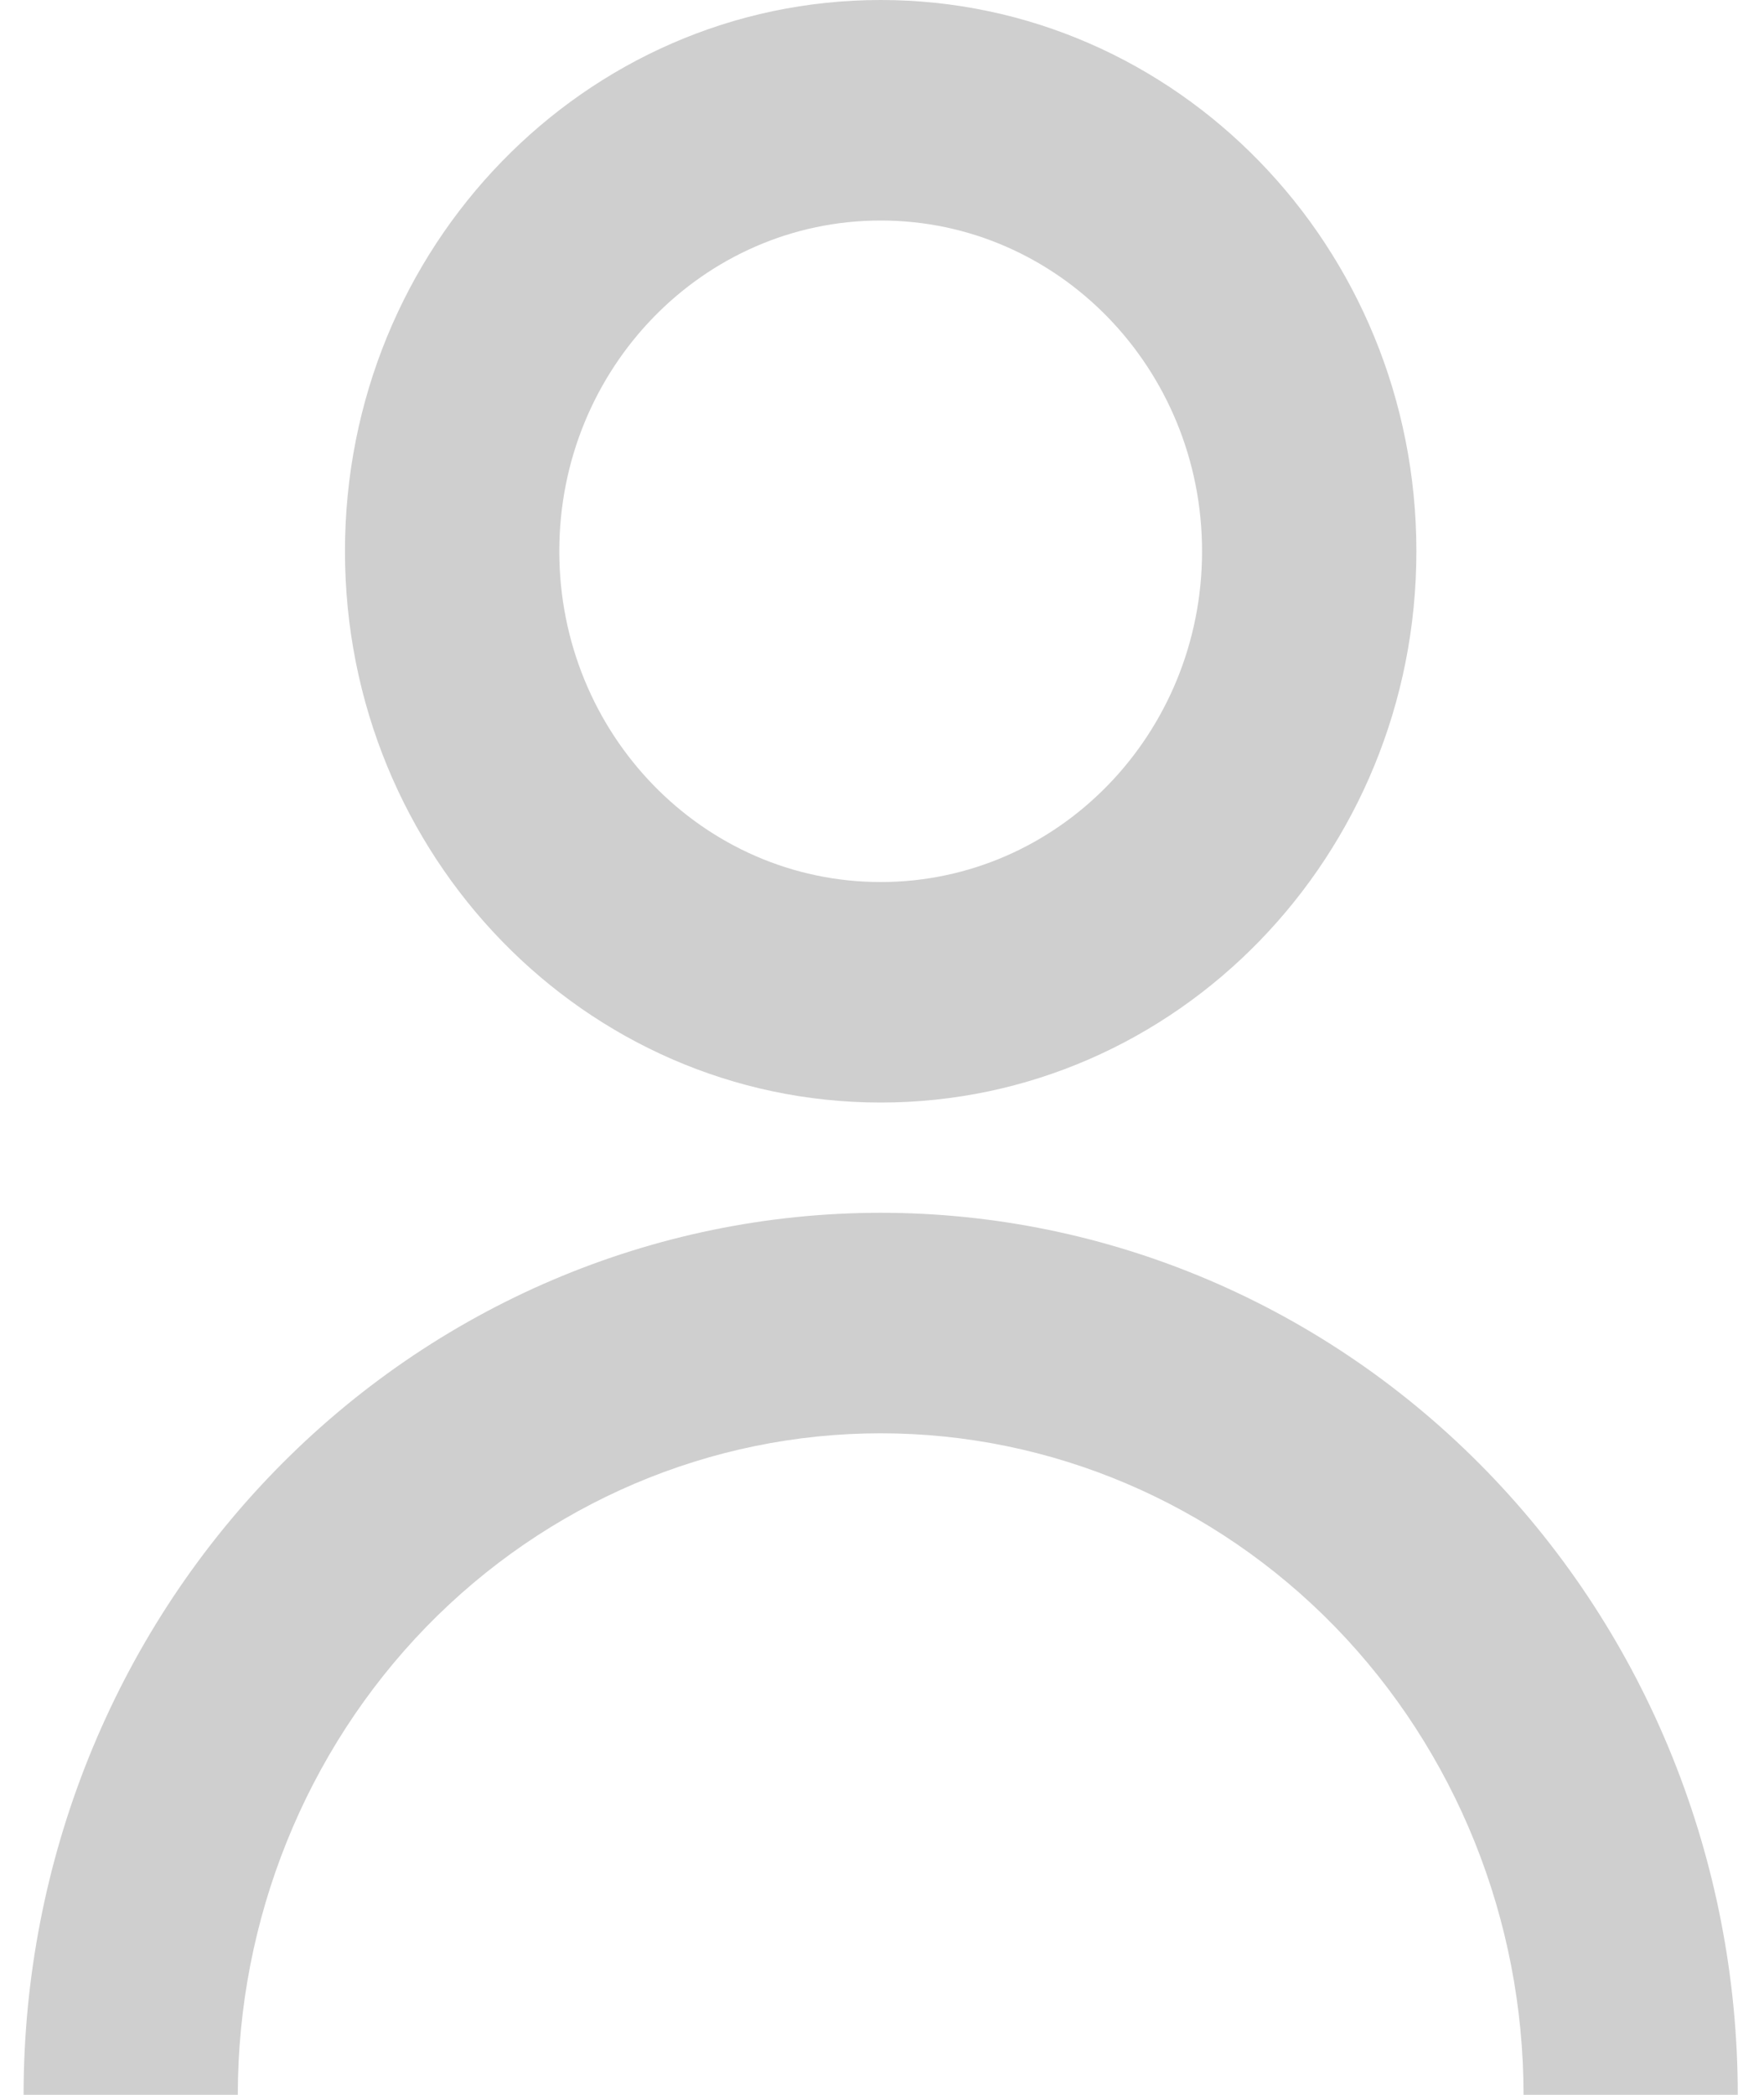<svg width="16" height="19" viewBox="0 0 16 19" fill="none" xmlns="http://www.w3.org/2000/svg">
<path d="M3.129 5C3.129 2.239 5.304 0 7.988 0C10.671 0 12.847 2.239 12.847 5C12.847 7.761 10.671 10 7.988 10C5.304 10 3.129 7.761 3.129 5ZM7.988 8C9.598 8 10.903 6.657 10.903 5C10.903 3.343 9.598 2 7.988 2C6.378 2 5.073 3.343 5.073 5C5.073 6.657 6.378 8 7.988 8Z" fill="#CFCFCF"/>
<path d="M2.491 13.343C1.033 14.843 0.214 16.878 0.214 19H2.157C2.157 17.409 2.772 15.883 3.865 14.757C4.959 13.632 6.442 13 7.988 13C9.534 13 11.017 13.632 12.111 14.757C13.204 15.883 13.819 17.409 13.819 19H15.762C15.762 16.878 14.943 14.843 13.485 13.343C12.027 11.843 10.05 11 7.988 11C5.926 11 3.949 11.843 2.491 13.343Z" fill="#CFCFCF"/>
</svg>
